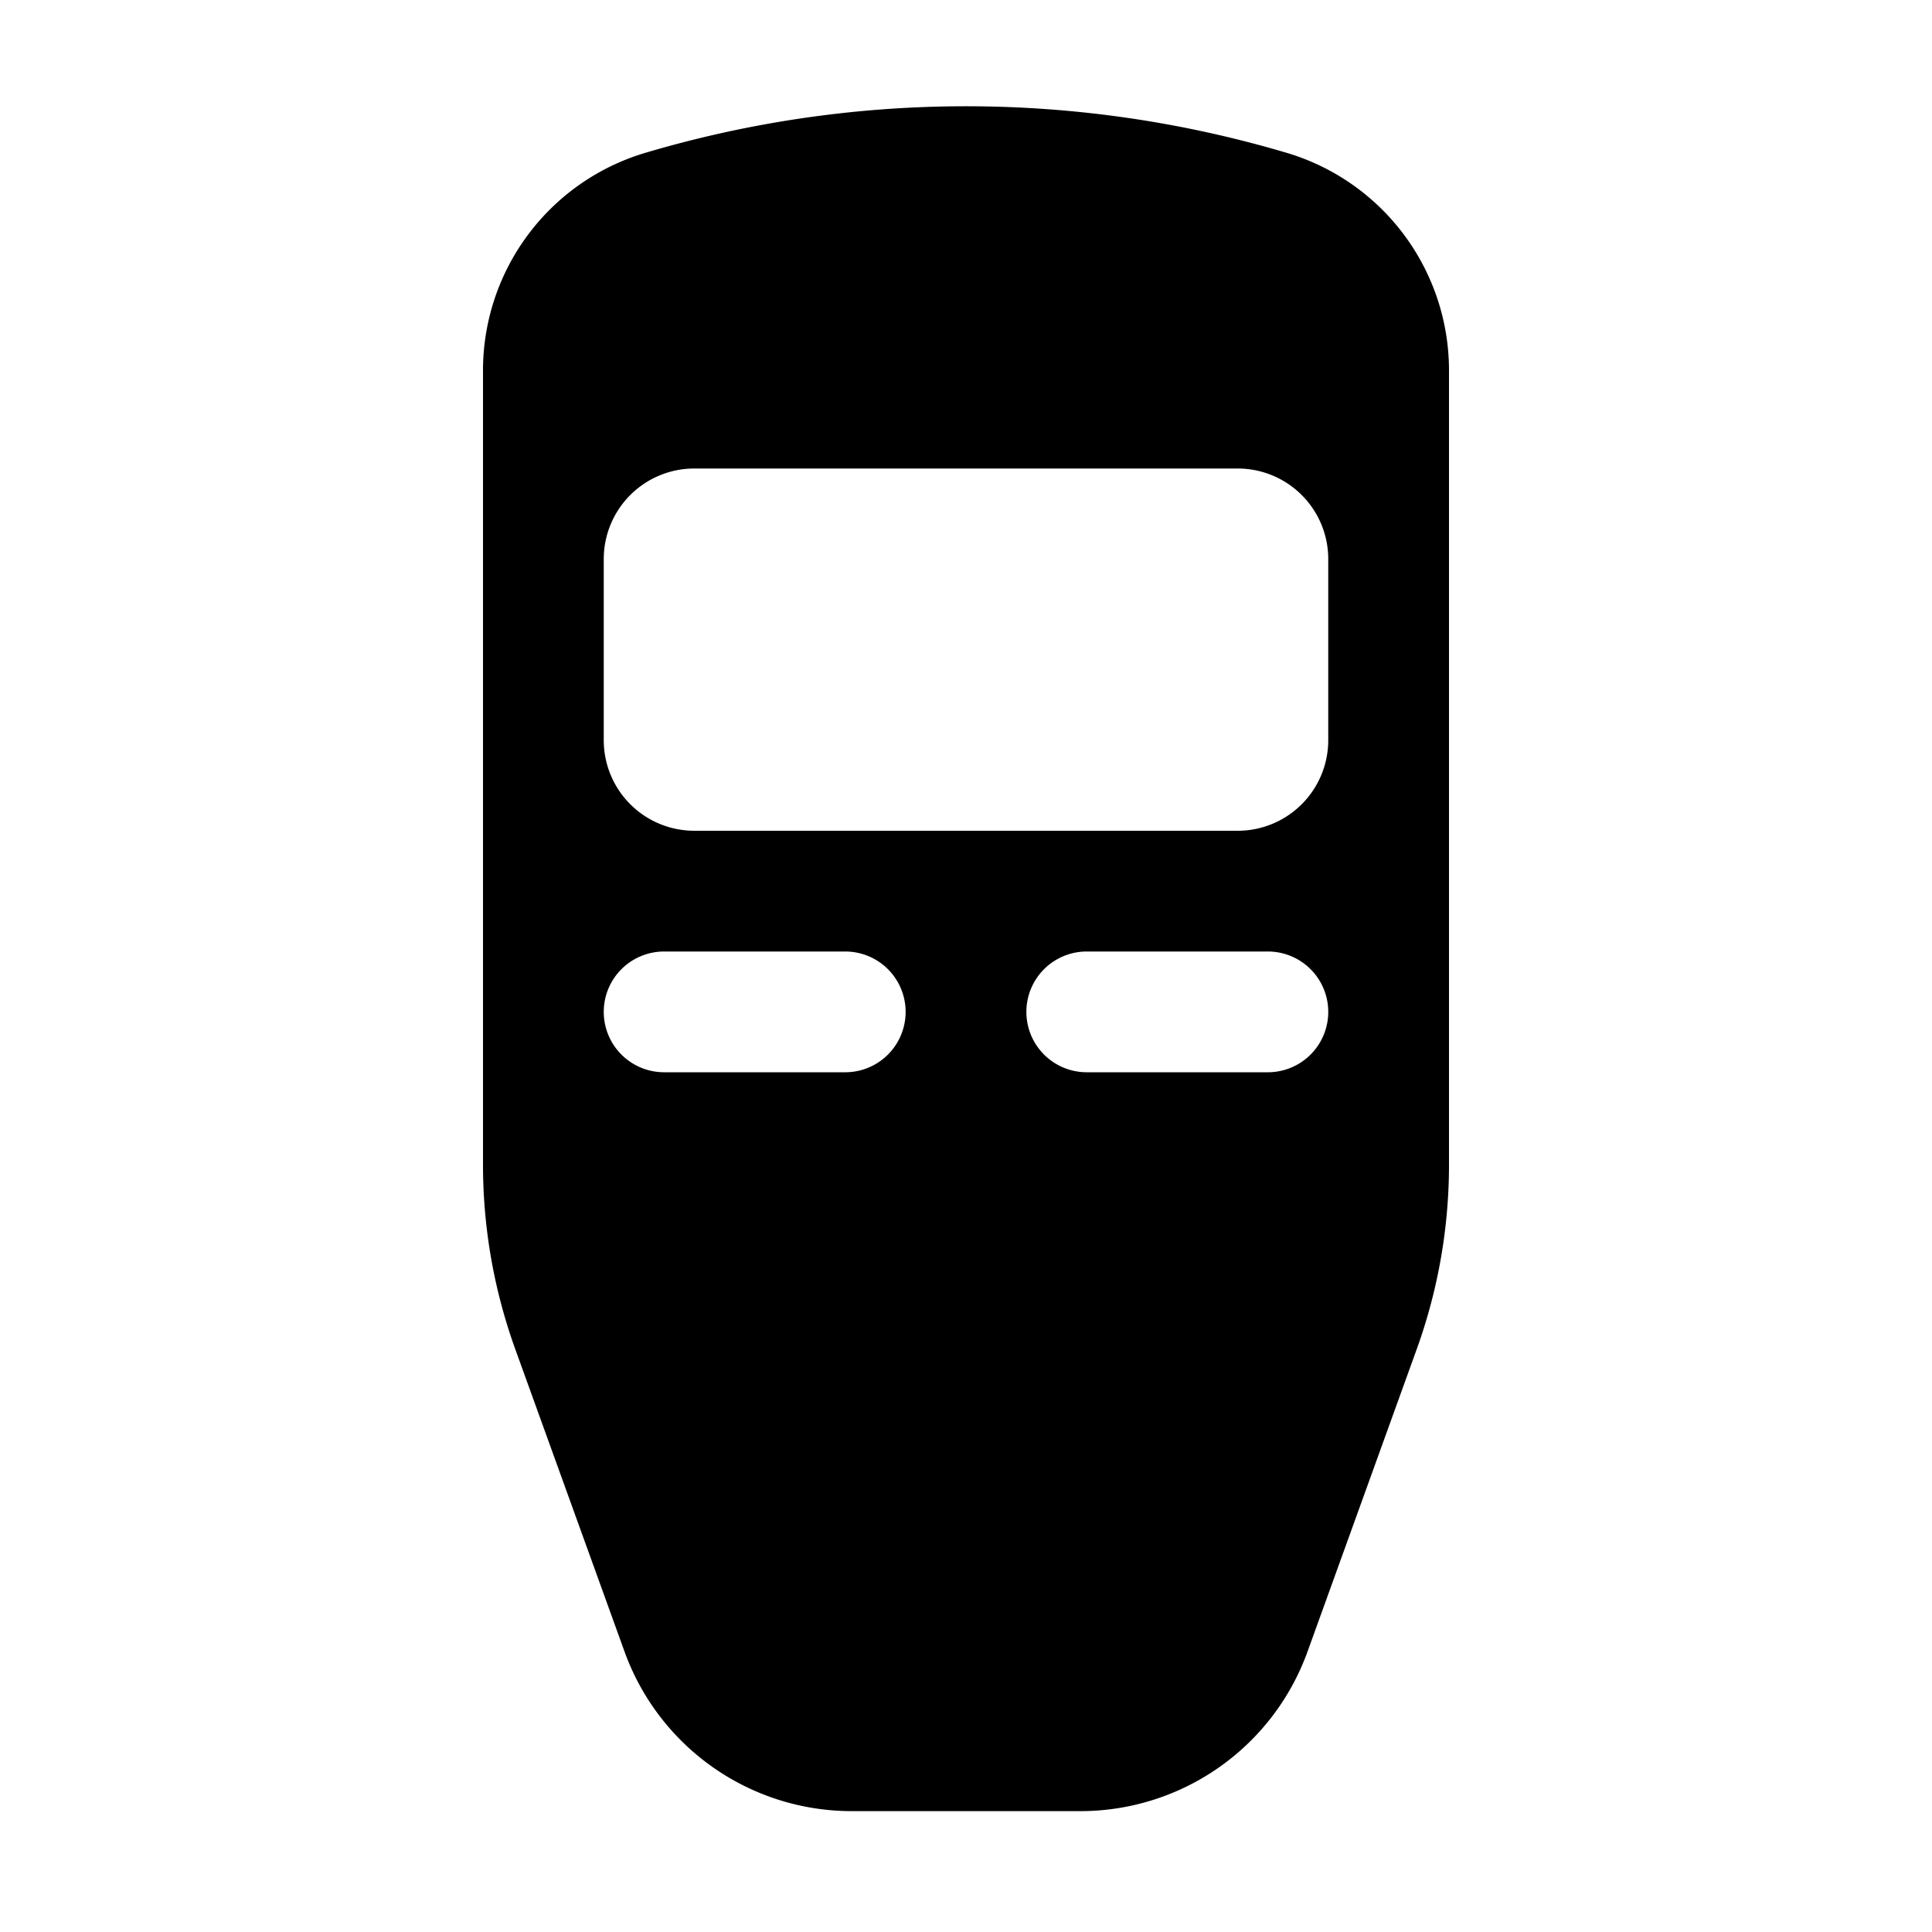 <svg xmlns="http://www.w3.org/2000/svg" fill="none" viewBox="0 0 32 32">
  <path fill="#000" fill-rule="evenodd" d="M21.31 2.531a18.67 18.67 0 0 0-10.62 0A3.76 3.76 0 0 0 8 6.136v13.155a9 9 0 0 0 .535 3.057l1.81 5.01a4 4 0 0 0 3.761 2.64h3.788a4 4 0 0 0 3.762-2.64l1.809-5.01A9 9 0 0 0 24 19.291V6.136a3.76 3.76 0 0 0-2.69-3.605M11.5 7.76a1.5 1.5 0 0 0-1.5 1.5v3a1.5 1.5 0 0 0 1.5 1.5h9a1.5 1.5 0 0 0 1.5-1.5v-3a1.5 1.5 0 0 0-1.5-1.5zm-1.5 9a1 1 0 0 1 1-1h3a1 1 0 1 1 0 2h-3a1 1 0 0 1-1-1m8-1a1 1 0 1 0 0 2h3a1 1 0 1 0 0-2z" clip-rule="evenodd"/>
</svg>
